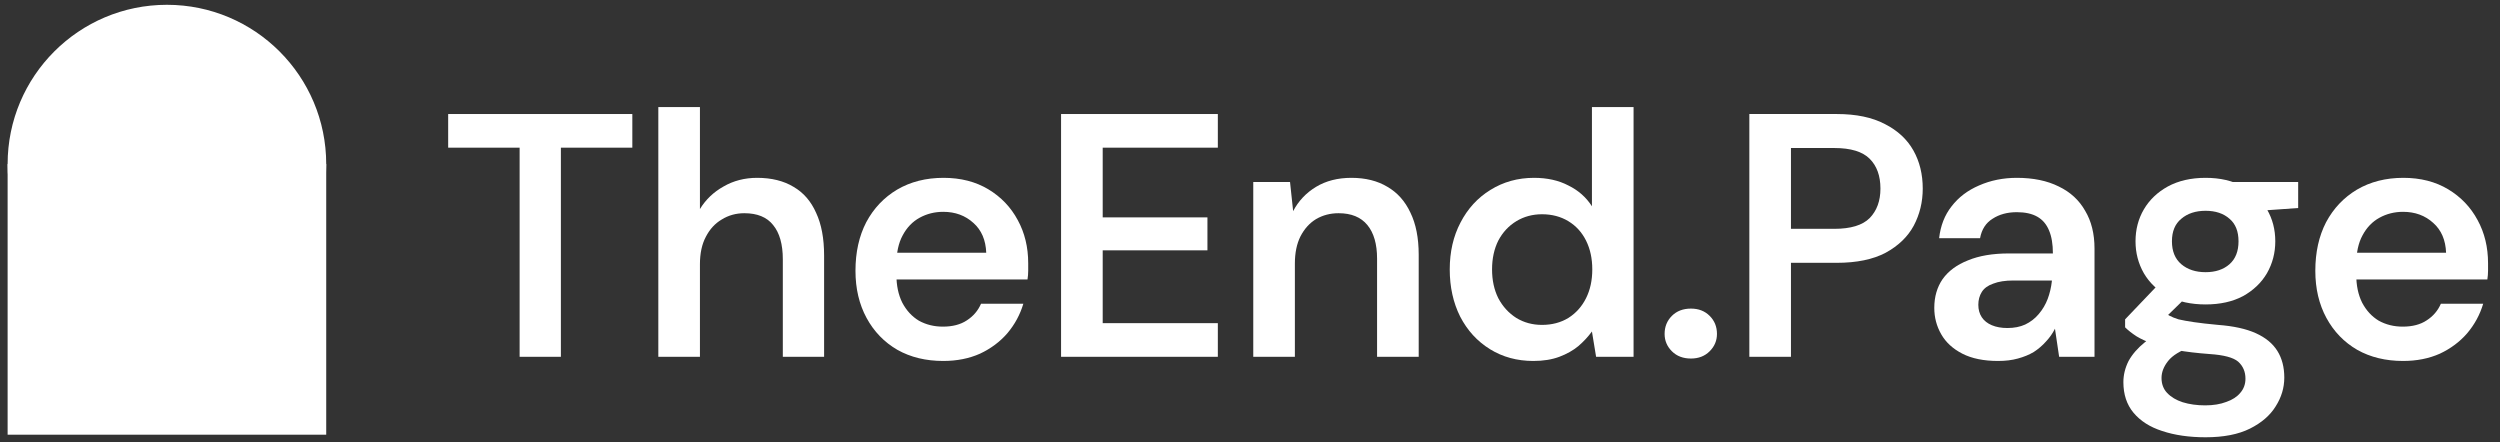 <svg width="164" height="29" viewBox="0 0 164 29" fill="none" xmlns="http://www.w3.org/2000/svg">
<rect x="0" y="0" width="164" height="29" fill="#333333" stroke="none"/>
<path d="M0.5 10.765H21.4V28.516H0.5V10.765Z" fill="white"/>
<path d="M0.5 10.765C0.5 4.994 5.179 0.315 10.95 0.315C16.721 0.315 21.4 4.994 21.4 10.765C21.4 16.537 16.721 21.215 10.95 21.215C5.179 21.215 0.5 16.537 0.5 10.765Z" fill="white"/>
<path d="M34.087 23.406V9.687H29.4V7.48H41.481V9.687H36.794V23.406H34.087Z" fill="white"/>
<path d="M43.186 23.406V7.025H45.916V13.714C46.295 13.092 46.811 12.599 47.463 12.235C48.115 11.856 48.851 11.666 49.67 11.666C50.61 11.666 51.407 11.864 52.059 12.258C52.711 12.637 53.204 13.206 53.538 13.964C53.886 14.708 54.061 15.64 54.061 16.763V23.406H51.353V17.013C51.353 16.027 51.141 15.276 50.716 14.761C50.307 14.245 49.677 13.987 48.828 13.987C48.282 13.987 47.789 14.124 47.349 14.397C46.909 14.655 46.56 15.034 46.303 15.534C46.045 16.02 45.916 16.619 45.916 17.332V23.406H43.186Z" fill="white"/>
<path d="M61.876 23.679C60.738 23.679 59.737 23.437 58.872 22.951C58.008 22.451 57.333 21.753 56.847 20.858C56.362 19.963 56.119 18.932 56.119 17.764C56.119 16.55 56.354 15.489 56.825 14.579C57.31 13.669 57.985 12.956 58.849 12.44C59.729 11.924 60.745 11.666 61.898 11.666C63.021 11.666 63.999 11.917 64.833 12.417C65.668 12.918 66.312 13.593 66.767 14.442C67.222 15.276 67.45 16.217 67.45 17.263C67.45 17.415 67.45 17.582 67.45 17.764C67.45 17.946 67.435 18.136 67.404 18.333H58.076V16.581H64.697C64.666 15.747 64.386 15.094 63.855 14.624C63.324 14.139 62.664 13.896 61.876 13.896C61.314 13.896 60.799 14.025 60.328 14.283C59.858 14.541 59.487 14.928 59.214 15.443C58.941 15.944 58.804 16.581 58.804 17.354V18.014C58.804 18.727 58.933 19.341 59.191 19.857C59.464 20.373 59.828 20.767 60.283 21.04C60.753 21.298 61.276 21.427 61.853 21.427C62.49 21.427 63.013 21.29 63.423 21.017C63.847 20.744 64.158 20.38 64.356 19.925H67.131C66.919 20.638 66.57 21.283 66.085 21.859C65.599 22.42 65 22.868 64.287 23.202C63.574 23.52 62.77 23.679 61.876 23.679Z" fill="white"/>
<path d="M69.606 23.406V7.48H79.89V9.687H72.337V14.26H79.208V16.422H72.337V21.199H79.89V23.406H69.606Z" fill="white"/>
<path d="M82.214 23.406V11.939H84.626L84.83 13.851C85.179 13.183 85.68 12.652 86.332 12.258C86.984 11.864 87.758 11.666 88.653 11.666C89.578 11.666 90.367 11.864 91.019 12.258C91.671 12.637 92.172 13.198 92.52 13.942C92.885 14.685 93.067 15.61 93.067 16.717V23.406H90.336V16.968C90.336 16.012 90.124 15.276 89.699 14.761C89.275 14.245 88.645 13.987 87.811 13.987C87.265 13.987 86.772 14.116 86.332 14.374C85.907 14.632 85.566 15.011 85.308 15.511C85.066 15.997 84.944 16.588 84.944 17.286V23.406H82.214Z" fill="white"/>
<path d="M100.586 23.679C99.525 23.679 98.577 23.422 97.742 22.906C96.908 22.39 96.256 21.677 95.786 20.767C95.331 19.857 95.103 18.826 95.103 17.673C95.103 16.52 95.338 15.496 95.808 14.601C96.279 13.691 96.931 12.978 97.765 12.463C98.615 11.932 99.57 11.666 100.632 11.666C101.496 11.666 102.247 11.833 102.884 12.167C103.537 12.486 104.052 12.941 104.431 13.532V7.025H107.162V23.406H104.704L104.431 21.745C104.189 22.079 103.893 22.398 103.544 22.701C103.195 22.989 102.778 23.224 102.293 23.406C101.807 23.588 101.239 23.679 100.586 23.679ZM101.155 21.313C101.807 21.313 102.384 21.162 102.884 20.858C103.385 20.54 103.772 20.107 104.045 19.561C104.318 19.015 104.454 18.386 104.454 17.673C104.454 16.96 104.318 16.331 104.045 15.784C103.772 15.238 103.385 14.814 102.884 14.51C102.384 14.207 101.807 14.055 101.155 14.055C100.533 14.055 99.972 14.207 99.472 14.51C98.971 14.814 98.577 15.238 98.288 15.784C98.015 16.331 97.879 16.96 97.879 17.673C97.879 18.386 98.015 19.015 98.288 19.561C98.577 20.107 98.971 20.54 99.472 20.858C99.972 21.162 100.533 21.313 101.155 21.313Z" fill="white"/>
<path d="M110.927 23.52C110.411 23.52 109.994 23.361 109.675 23.042C109.357 22.724 109.198 22.345 109.198 21.905C109.198 21.434 109.357 21.04 109.675 20.722C109.994 20.403 110.411 20.244 110.927 20.244C111.427 20.244 111.837 20.403 112.155 20.722C112.474 21.04 112.633 21.434 112.633 21.905C112.633 22.345 112.474 22.724 112.155 23.042C111.837 23.361 111.427 23.52 110.927 23.52Z" fill="white"/>
<path d="M114.757 23.406V7.48H120.49C121.764 7.48 122.818 7.7 123.653 8.14C124.487 8.565 125.109 9.141 125.518 9.869C125.928 10.597 126.132 11.431 126.132 12.372C126.132 13.251 125.935 14.063 125.541 14.806C125.147 15.534 124.532 16.126 123.698 16.581C122.864 17.021 121.794 17.241 120.49 17.241H117.487V23.406H114.757ZM117.487 15.011H120.331C121.408 15.011 122.181 14.776 122.651 14.306C123.122 13.82 123.357 13.176 123.357 12.372C123.357 11.537 123.122 10.885 122.651 10.415C122.181 9.945 121.408 9.71 120.331 9.71H117.487V15.011Z" fill="white"/>
<path d="M131.075 23.679C130.135 23.679 129.354 23.52 128.732 23.202C128.11 22.883 127.647 22.458 127.344 21.927C127.04 21.397 126.889 20.82 126.889 20.198C126.889 19.47 127.071 18.841 127.435 18.31C127.814 17.779 128.368 17.369 129.096 17.081C129.824 16.778 130.719 16.626 131.78 16.626H134.67C134.67 16.02 134.587 15.519 134.42 15.125C134.253 14.715 133.995 14.412 133.646 14.215C133.297 14.017 132.85 13.919 132.304 13.919C131.682 13.919 131.151 14.063 130.711 14.351C130.271 14.624 129.998 15.049 129.892 15.625H127.207C127.298 14.806 127.571 14.108 128.026 13.532C128.481 12.941 129.081 12.486 129.824 12.167C130.582 11.833 131.409 11.666 132.304 11.666C133.381 11.666 134.298 11.856 135.057 12.235C135.815 12.599 136.392 13.13 136.786 13.828C137.195 14.51 137.4 15.337 137.4 16.308V23.406H135.079L134.806 21.564C134.655 21.867 134.458 22.147 134.215 22.405C133.987 22.663 133.722 22.891 133.419 23.088C133.115 23.27 132.766 23.414 132.372 23.52C131.993 23.626 131.561 23.679 131.075 23.679ZM131.689 21.518C132.129 21.518 132.516 21.442 132.85 21.29C133.199 21.124 133.494 20.896 133.737 20.608C133.995 20.305 134.192 19.971 134.329 19.607C134.465 19.243 134.556 18.856 134.602 18.447V18.401H132.076C131.545 18.401 131.105 18.469 130.757 18.606C130.408 18.727 130.157 18.909 130.006 19.152C129.854 19.394 129.778 19.675 129.778 19.994C129.778 20.312 129.854 20.585 130.006 20.813C130.157 21.04 130.377 21.215 130.666 21.336C130.954 21.457 131.295 21.518 131.689 21.518Z" fill="white"/>
<path d="M144.686 28.685C143.609 28.685 142.661 28.548 141.842 28.275C141.038 28.017 140.408 27.616 139.953 27.069C139.513 26.538 139.294 25.871 139.294 25.067C139.294 24.597 139.407 24.134 139.635 23.679C139.878 23.239 140.234 22.83 140.704 22.451C141.19 22.056 141.804 21.715 142.547 21.427L143.753 22.747C143.025 23.004 142.517 23.315 142.229 23.679C141.94 24.043 141.796 24.415 141.796 24.794C141.796 25.189 141.918 25.515 142.16 25.773C142.418 26.046 142.759 26.25 143.184 26.387C143.624 26.523 144.117 26.592 144.663 26.592C145.194 26.592 145.656 26.516 146.051 26.364C146.445 26.228 146.749 26.03 146.961 25.773C147.188 25.515 147.302 25.204 147.302 24.84C147.302 24.385 147.143 24.013 146.824 23.725C146.506 23.452 145.876 23.285 144.936 23.224C144.132 23.164 143.427 23.08 142.82 22.974C142.213 22.853 141.69 22.716 141.25 22.564C140.826 22.413 140.461 22.246 140.158 22.064C139.855 21.867 139.604 21.67 139.407 21.473V20.949L141.796 18.447L143.821 19.106L141.136 21.723L141.842 20.403C141.993 20.509 142.145 20.608 142.297 20.699C142.464 20.79 142.668 20.873 142.911 20.949C143.169 21.01 143.503 21.07 143.912 21.131C144.322 21.192 144.853 21.253 145.505 21.313C146.521 21.389 147.348 21.571 147.985 21.859C148.622 22.147 149.092 22.534 149.395 23.02C149.699 23.505 149.85 24.089 149.85 24.771C149.85 25.439 149.661 26.068 149.282 26.66C148.918 27.251 148.356 27.737 147.598 28.116C146.84 28.495 145.869 28.685 144.686 28.685ZM144.686 19.971C143.73 19.971 142.904 19.789 142.206 19.425C141.523 19.046 141 18.545 140.636 17.923C140.272 17.286 140.09 16.588 140.09 15.83C140.09 15.056 140.272 14.359 140.636 13.737C141 13.115 141.523 12.614 142.206 12.235C142.904 11.856 143.73 11.666 144.686 11.666C145.641 11.666 146.46 11.856 147.143 12.235C147.825 12.614 148.349 13.115 148.713 13.737C149.077 14.359 149.259 15.056 149.259 15.83C149.259 16.588 149.077 17.286 148.713 17.923C148.349 18.545 147.825 19.046 147.143 19.425C146.46 19.789 145.641 19.971 144.686 19.971ZM144.686 17.855C145.338 17.855 145.861 17.68 146.256 17.332C146.65 16.983 146.847 16.482 146.847 15.83C146.847 15.178 146.65 14.685 146.256 14.351C145.861 14.002 145.338 13.828 144.686 13.828C144.034 13.828 143.503 14.002 143.093 14.351C142.684 14.685 142.479 15.178 142.479 15.83C142.479 16.482 142.684 16.983 143.093 17.332C143.503 17.68 144.034 17.855 144.686 17.855ZM146.574 13.942L146.051 11.939H150.76V13.646L146.574 13.942Z" fill="white"/>
<path d="M157.641 23.679C156.504 23.679 155.503 23.437 154.638 22.951C153.774 22.451 153.099 21.753 152.613 20.858C152.128 19.963 151.885 18.932 151.885 17.764C151.885 16.55 152.12 15.489 152.59 14.579C153.076 13.669 153.751 12.956 154.615 12.44C155.495 11.924 156.511 11.666 157.664 11.666C158.786 11.666 159.765 11.917 160.599 12.417C161.433 12.918 162.078 13.593 162.533 14.442C162.988 15.276 163.216 16.217 163.216 17.263C163.216 17.415 163.216 17.582 163.216 17.764C163.216 17.946 163.2 18.136 163.17 18.333H153.842V16.581H160.463C160.432 15.747 160.152 15.094 159.621 14.624C159.09 14.139 158.43 13.896 157.641 13.896C157.08 13.896 156.564 14.025 156.094 14.283C155.624 14.541 155.252 14.928 154.979 15.443C154.706 15.944 154.57 16.581 154.57 17.354V18.014C154.57 18.727 154.699 19.341 154.957 19.857C155.23 20.373 155.594 20.767 156.049 21.04C156.519 21.298 157.042 21.427 157.619 21.427C158.256 21.427 158.779 21.29 159.188 21.017C159.613 20.744 159.924 20.38 160.121 19.925H162.897C162.685 20.638 162.336 21.283 161.85 21.859C161.365 22.42 160.766 22.868 160.053 23.202C159.34 23.52 158.536 23.679 157.641 23.679Z" fill="white"/>
</svg>

